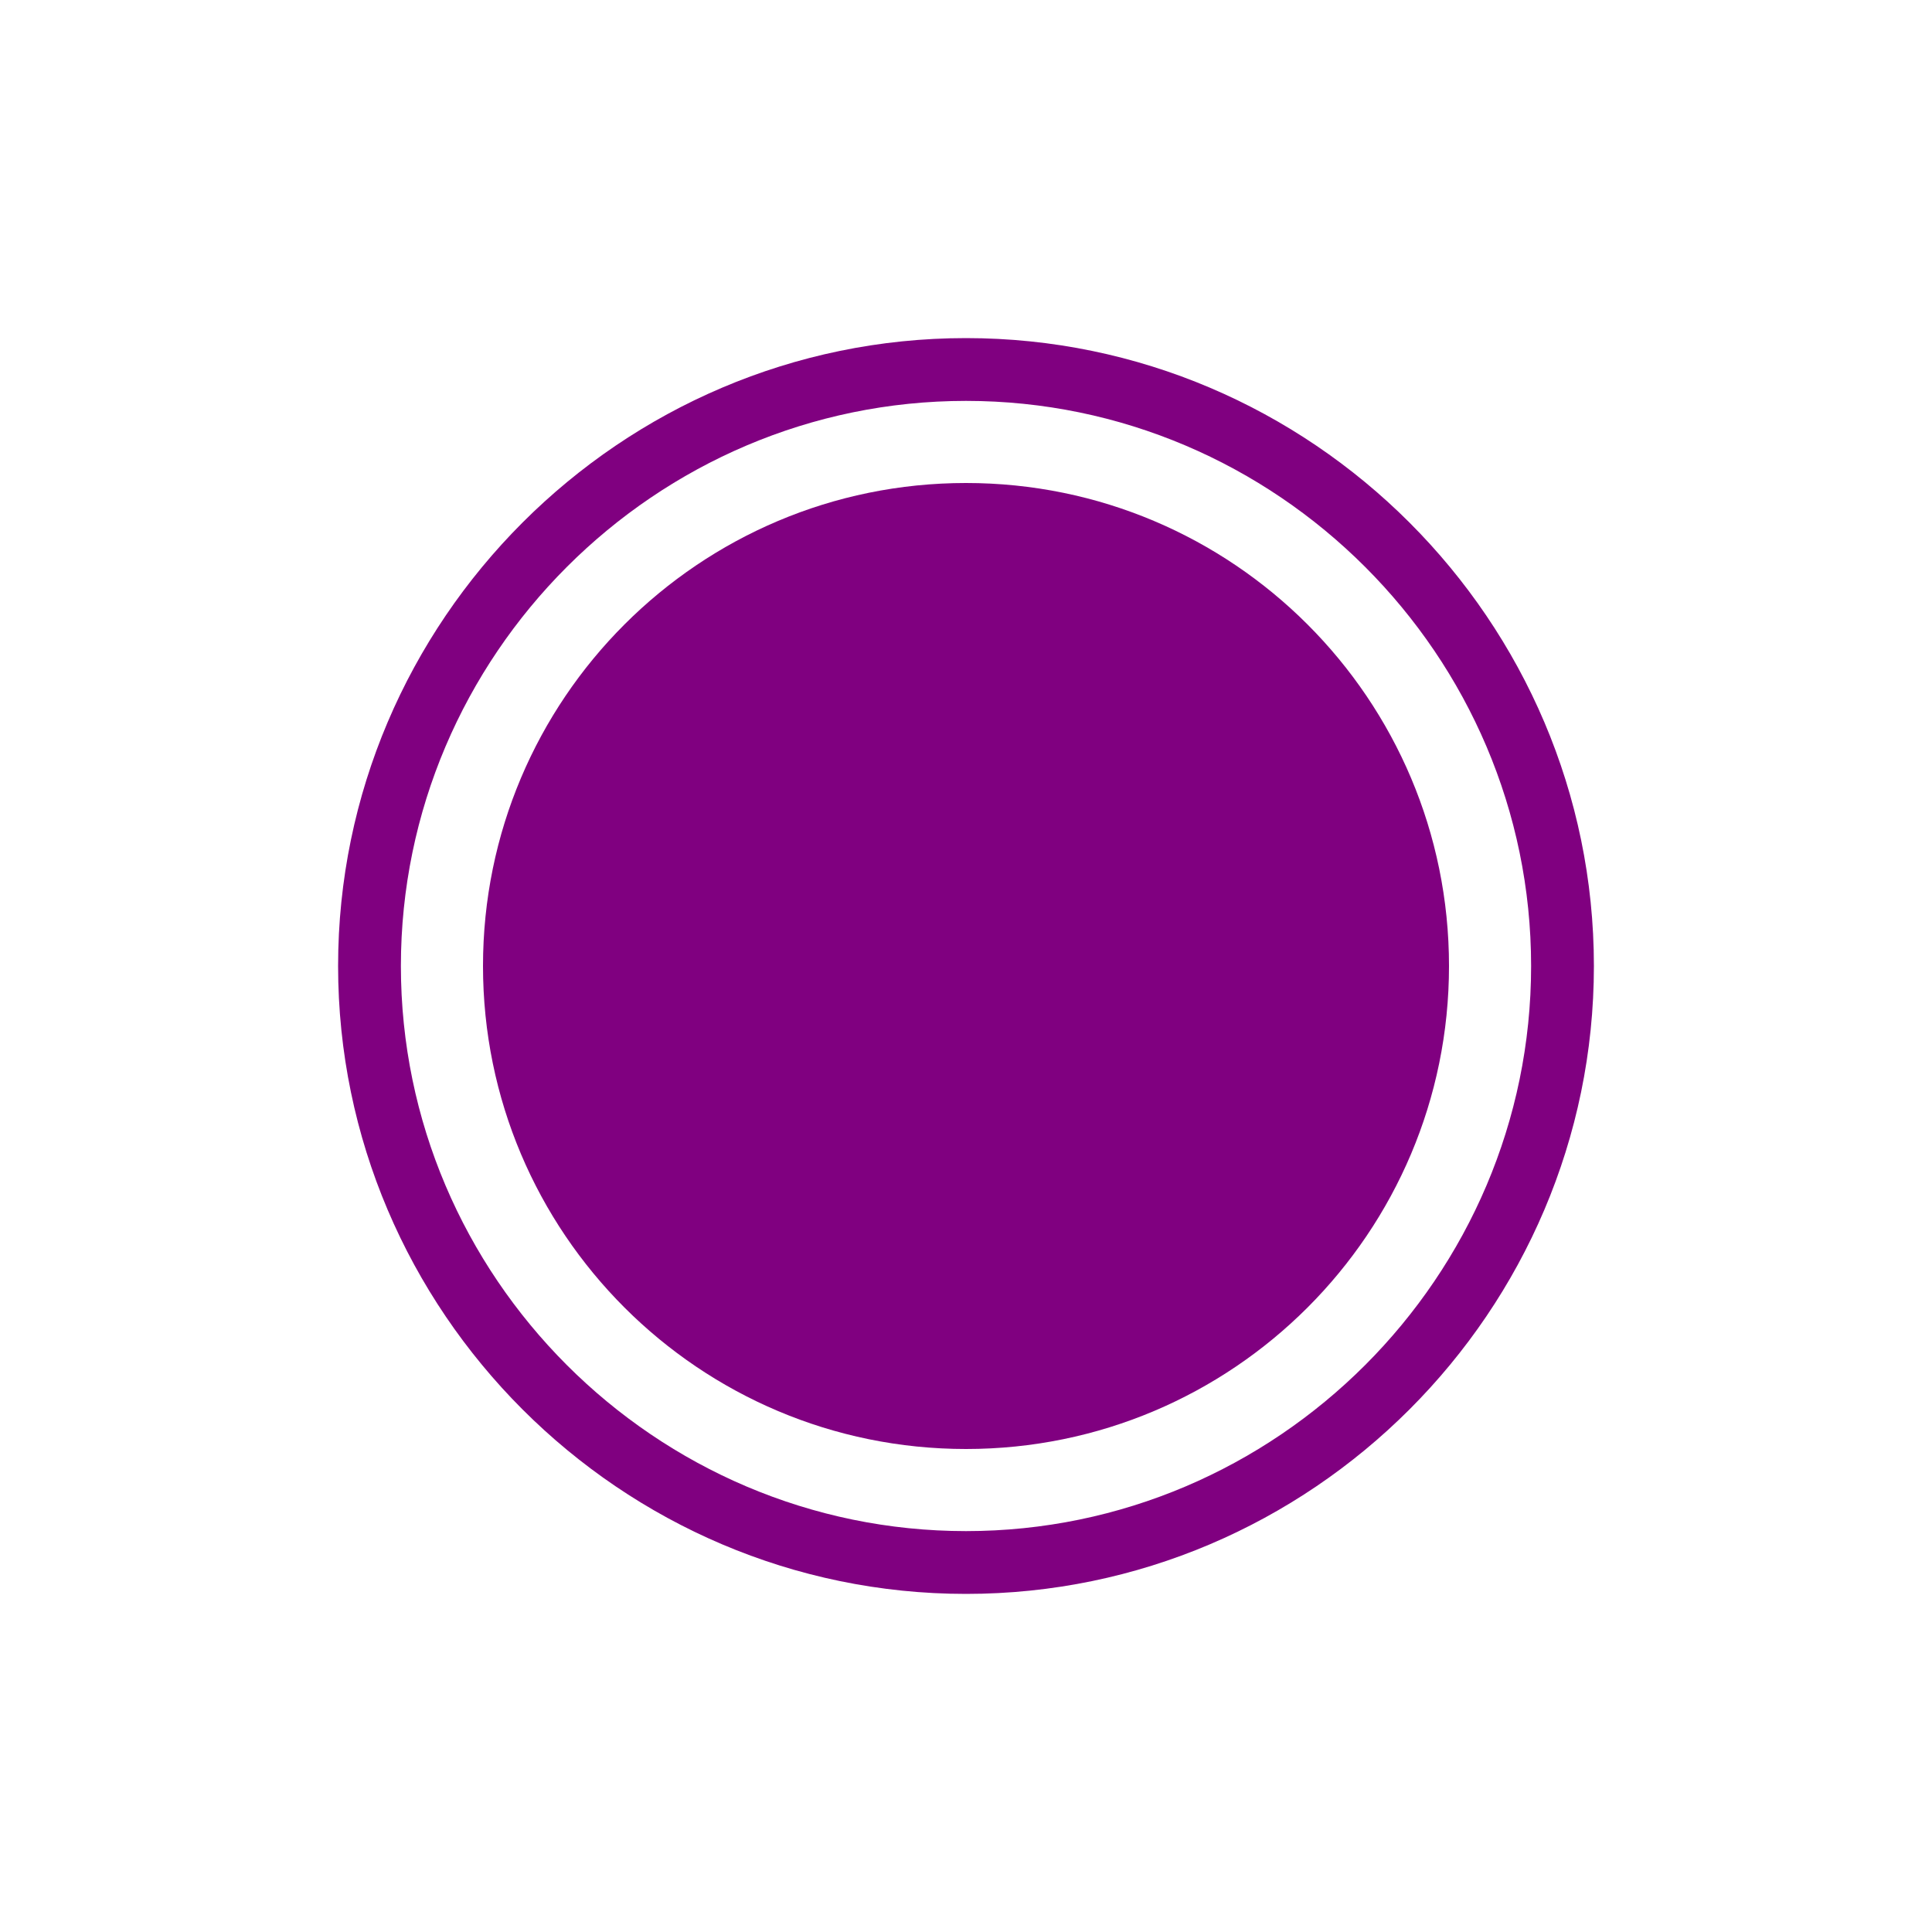 <svg xmlns="http://www.w3.org/2000/svg" x="0px" y="0px" width="48" height="48" viewBox="0 0 192 192"
    style=" fill:#000000;">
    <g transform="">
        <g fill="none" fill-rule="nonzero" stroke="none" stroke-width="1" stroke-linecap="butt" stroke-linejoin="miter"
            stroke-miterlimit="10" stroke-dasharray="" stroke-dashoffset="0" font-family="none" font-weight="none"
            font-size="none" text-anchor="none" style="mix-blend-mode: normal">
            <path d="M0,192v-192h192v192z" fill="none"></path>
            <path
                d="M96,144c-26.51,0 -48,-21.49 -48,-48v0c0,-26.51 21.49,-48 48,-48v0c26.51,0 48,21.49 48,48v0c0,26.51 -21.49,48 -48,48z"
                fill="purple"></path>
            <g id="Layer_1" fill="purple">
                <g id="surface1">
                    <path
                        d="M96,158.4c-34.32,0 -62.4,-28.08 -62.4,-62.4c0,-34.32 28.08,-62.4 62.4,-62.4c34.32,0 62.4,28.08 62.4,62.4c0,34.32 -28.08,62.4 -62.4,62.4zM96,39.84c-30.888,0 -56.16,25.272 -56.16,56.16c0,30.888 25.272,56.16 56.16,56.16c30.888,0 56.16,-25.272 56.16,-56.16c0,-30.888 -25.272,-56.16 -56.16,-56.16z">
                    </path>
                </g>
            </g>
            <path
                d="M96,192c-53.019,0 -96,-42.981 -96,-96v0c0,-53.019 42.981,-96 96,-96v0c53.019,0 96,42.981 96,96v0c0,53.019 -42.981,96 -96,96z"
                fill="none"></path>
            <path
                d="M96,188.16c-50.899,0 -92.16,-41.261 -92.16,-92.16v0c0,-50.899 41.261,-92.16 92.16,-92.16v0c50.899,0 92.16,41.261 92.16,92.16v0c0,50.899 -41.261,92.16 -92.16,92.16z"
                fill="none"></path>
            <path d="" fill="none"></path>
            <path d="" fill="none"></path>
            <path d="M0,192v-192h192v192z" fill="none"></path>
            <path d="M3.84,188.16v-184.32h184.32v184.32z" fill="none"></path>
        </g>
    </g>
</svg>